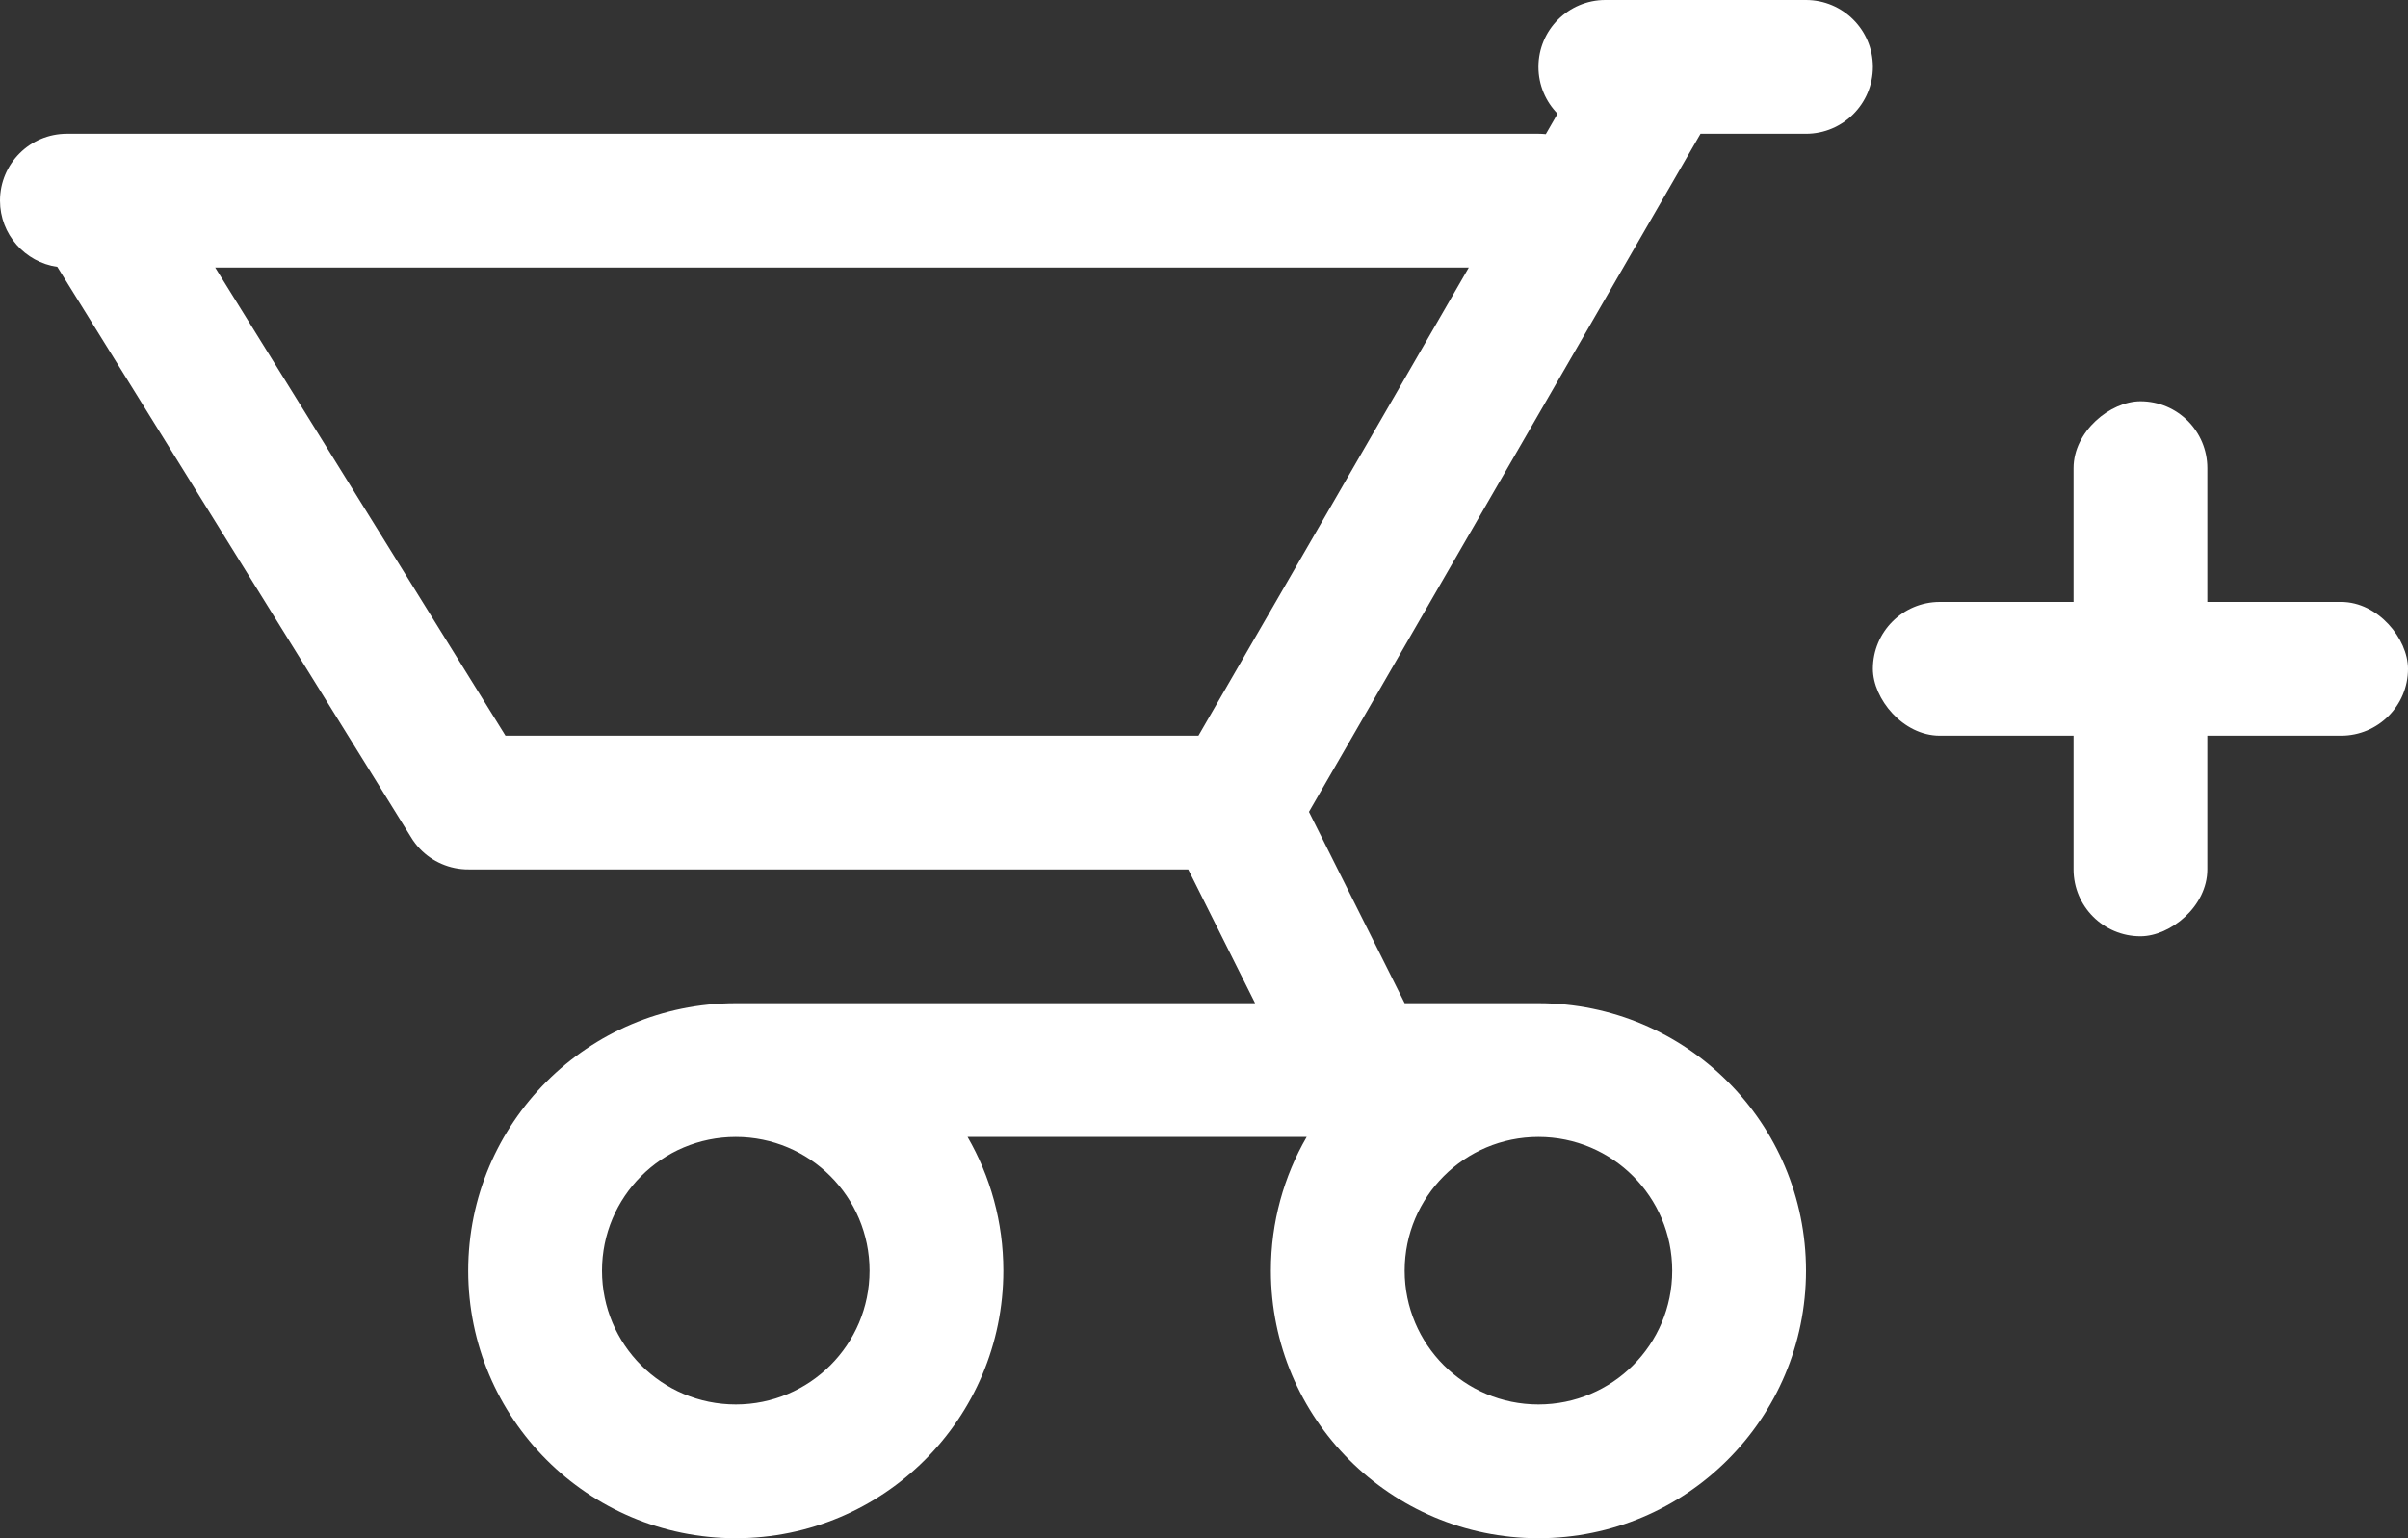 <svg width="36" height="23" viewBox="0 0 36 23" fill="none"
  xmlns="http://www.w3.org/2000/svg">
  <rect x="0" y="0" width="36" height="23" fill="#333333" stroke="none"/>
  <rect x="28" y="9" width="8" height="2" rx="1" fill="white"/>
  <path fill-rule="evenodd" clip-rule="evenodd" d="M23 1C23 0.448 23.448 0 24 0H27C27.552 0 28 0.448 28 1C28 1.552 27.552 2 27 2L25.423 2L19.569 12.139L21 15H23C25.209 15 27 16.791 27 19C27 21.209 25.209 23 23 23C20.791 23 19 21.209 19 19C19 18.271 19.195 17.588 19.535 17H14.465C14.805 17.588 15 18.271 15 19C15 21.209 13.209 23 11 23C8.791 23 7 21.209 7 19C7 16.791 8.791 15 11 15H18.764L17.764 13L7.019 13C6.98 13.001 6.94 12.999 6.9 12.995C6.76 12.981 6.629 12.938 6.512 12.873C6.397 12.809 6.293 12.721 6.209 12.612C6.184 12.579 6.161 12.546 6.14 12.51L0.857 3.99C0.373 3.921 0 3.504 0 3C0 2.448 0.448 2 1 2L23 2C23.037 2 23.074 2.002 23.11 2.006L23.286 1.7C23.109 1.52 23 1.273 23 1ZM17.917 11L7.557 11L3.217 4L21.959 4L17.917 11ZM11 17C9.895 17 9 17.895 9 19C9 20.105 9.895 21 11 21C12.105 21 13 20.105 13 19C13 17.895 12.105 17 11 17ZM23 17C21.895 17 21 17.895 21 19C21 20.105 21.895 21 23 21C24.105 21 25 20.105 25 19C25 17.895 24.105 17 23 17Z" fill="white"/>
  <rect x="33" y="6" width="8" height="2" rx="1" transform="rotate(90 33 6)" fill="white"/>
</svg>
